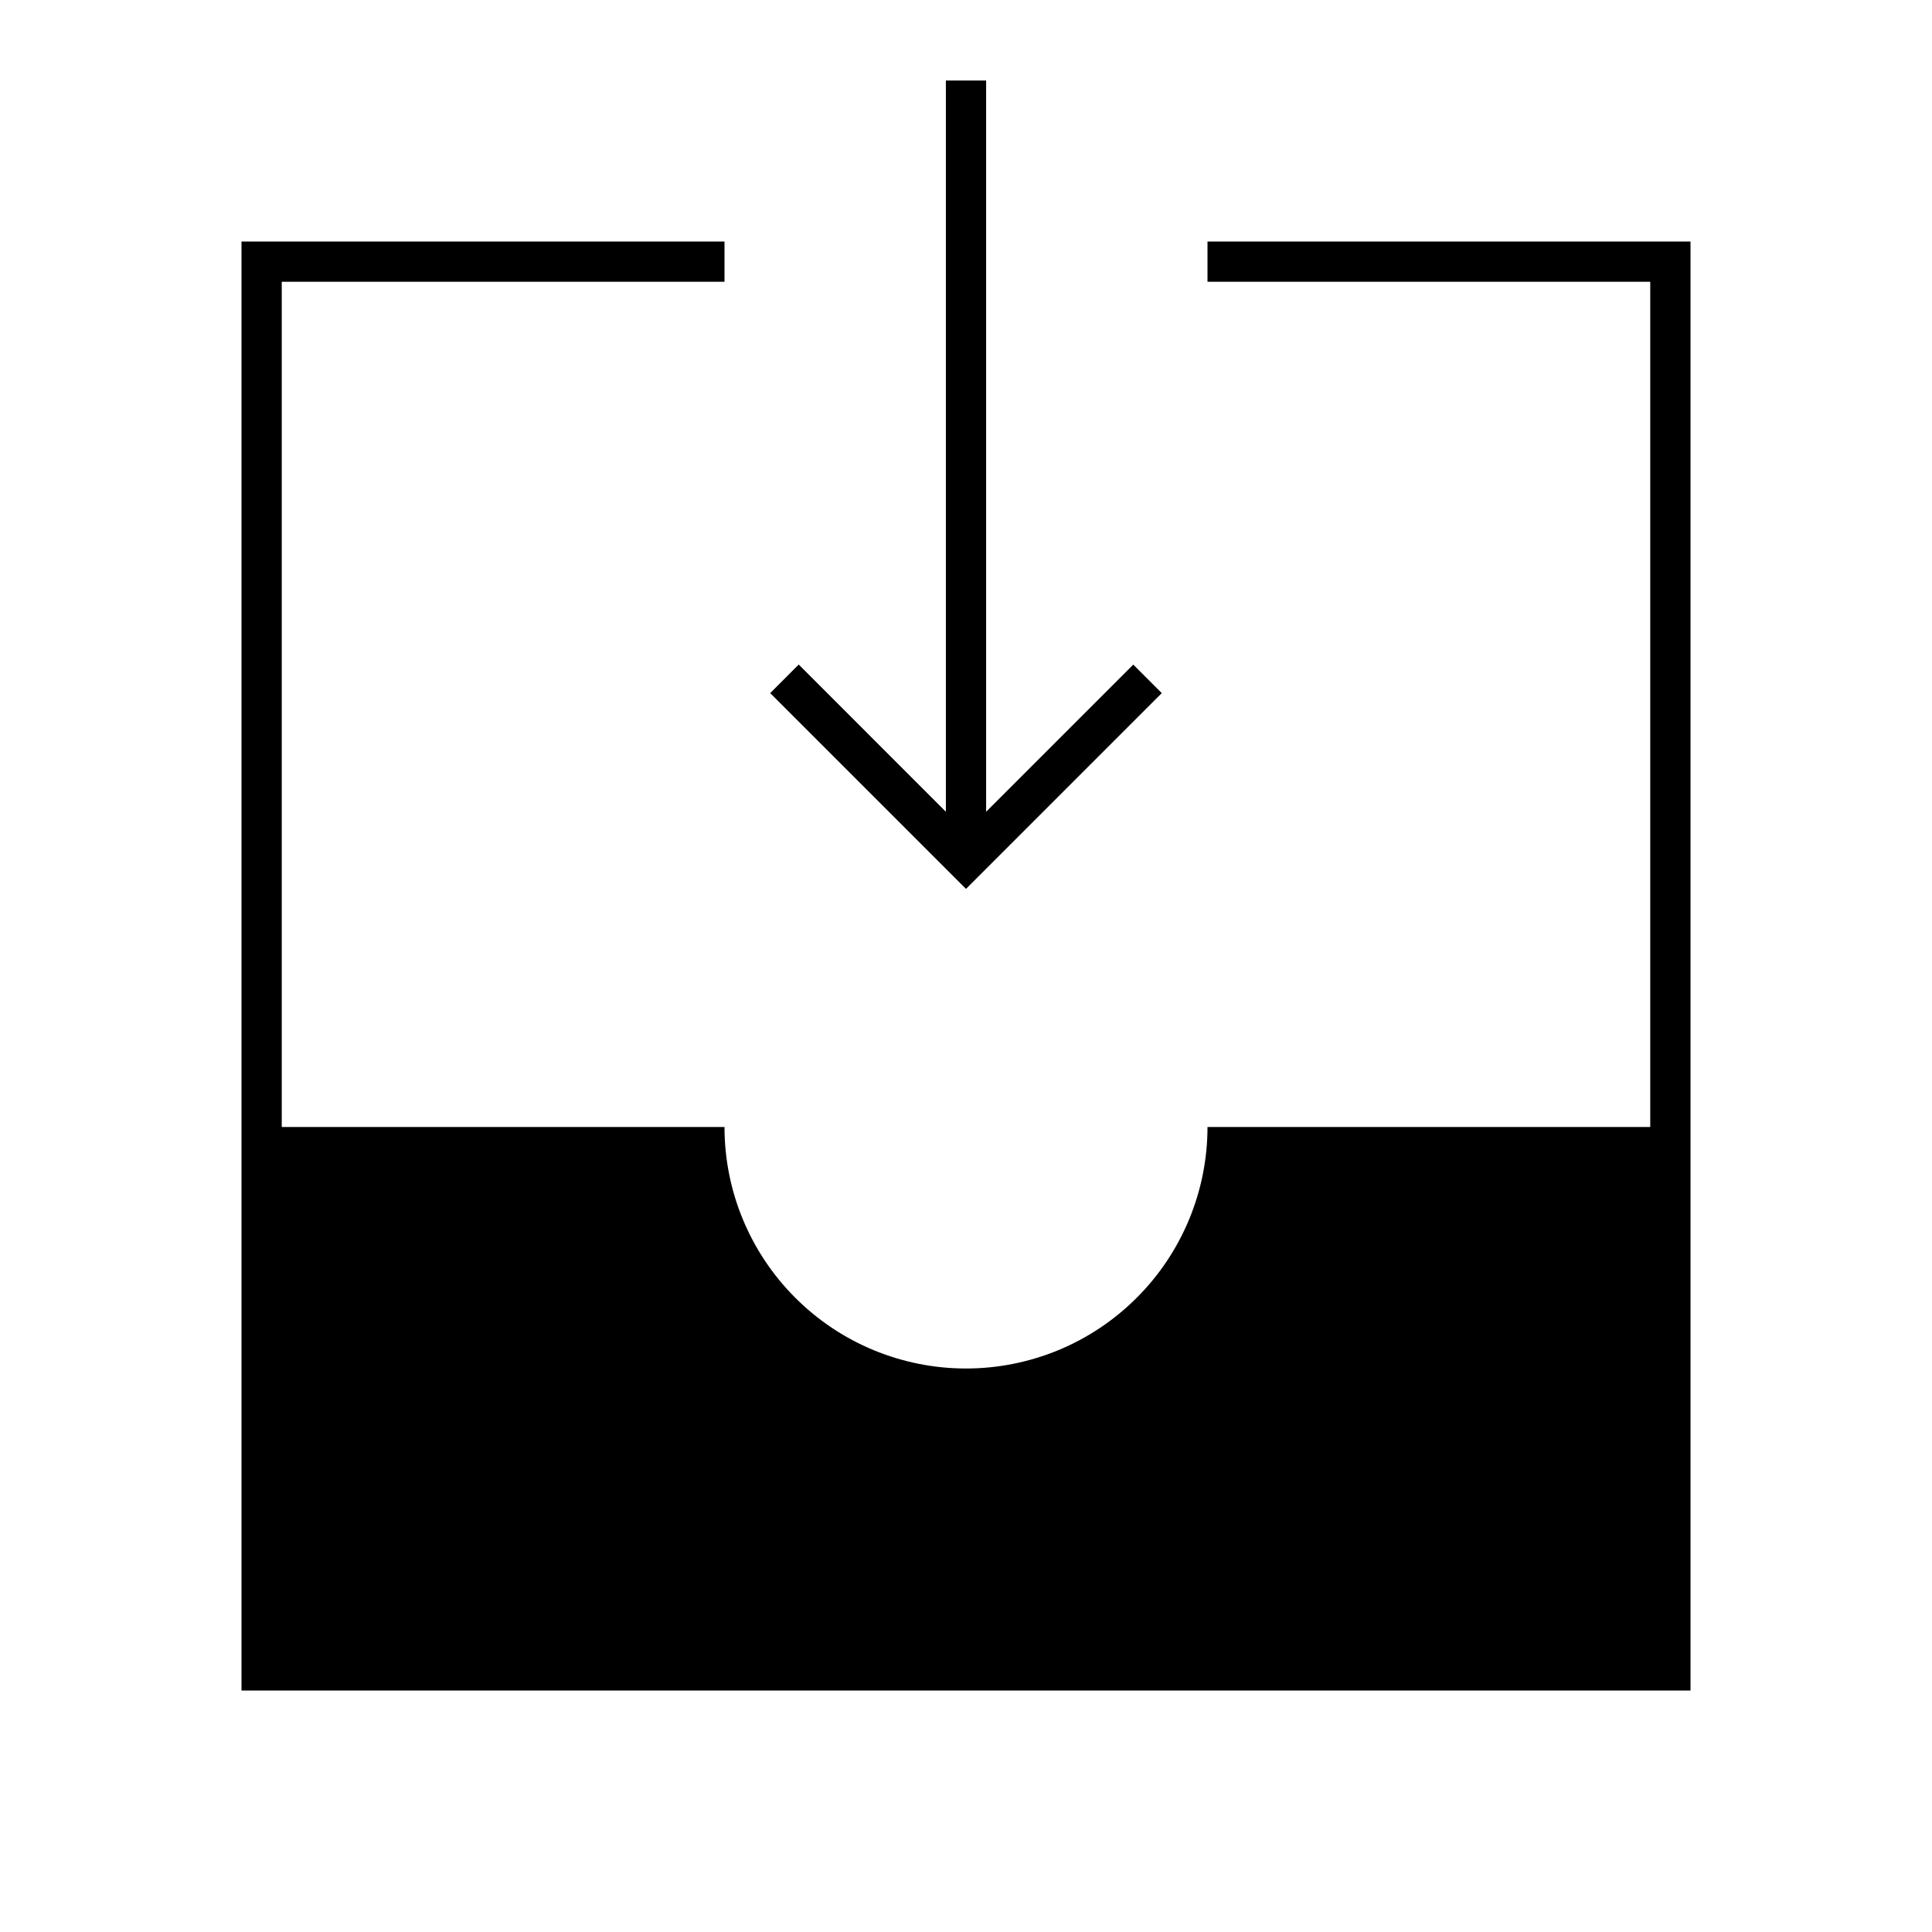 <svg width="24" height="24" viewBox="0 0 24 24" fill="none" xmlns="http://www.w3.org/2000/svg">
<path d="M15 3V3.5H20.5V14H15C15 14.796 14.684 15.559 14.121 16.121C13.559 16.684 12.796 17 12 17C11.204 17 10.441 16.684 9.879 16.121C9.316 15.559 9 14.796 9 14H3.5V3.5H9V3H3V21H21V3H15ZM14.432 8.61L14.078 8.256L12.25 10.084V1H11.75V10.084L9.922 8.255L9.568 8.61L12 11.042L14.432 8.61Z" fill="black"/>
</svg>
